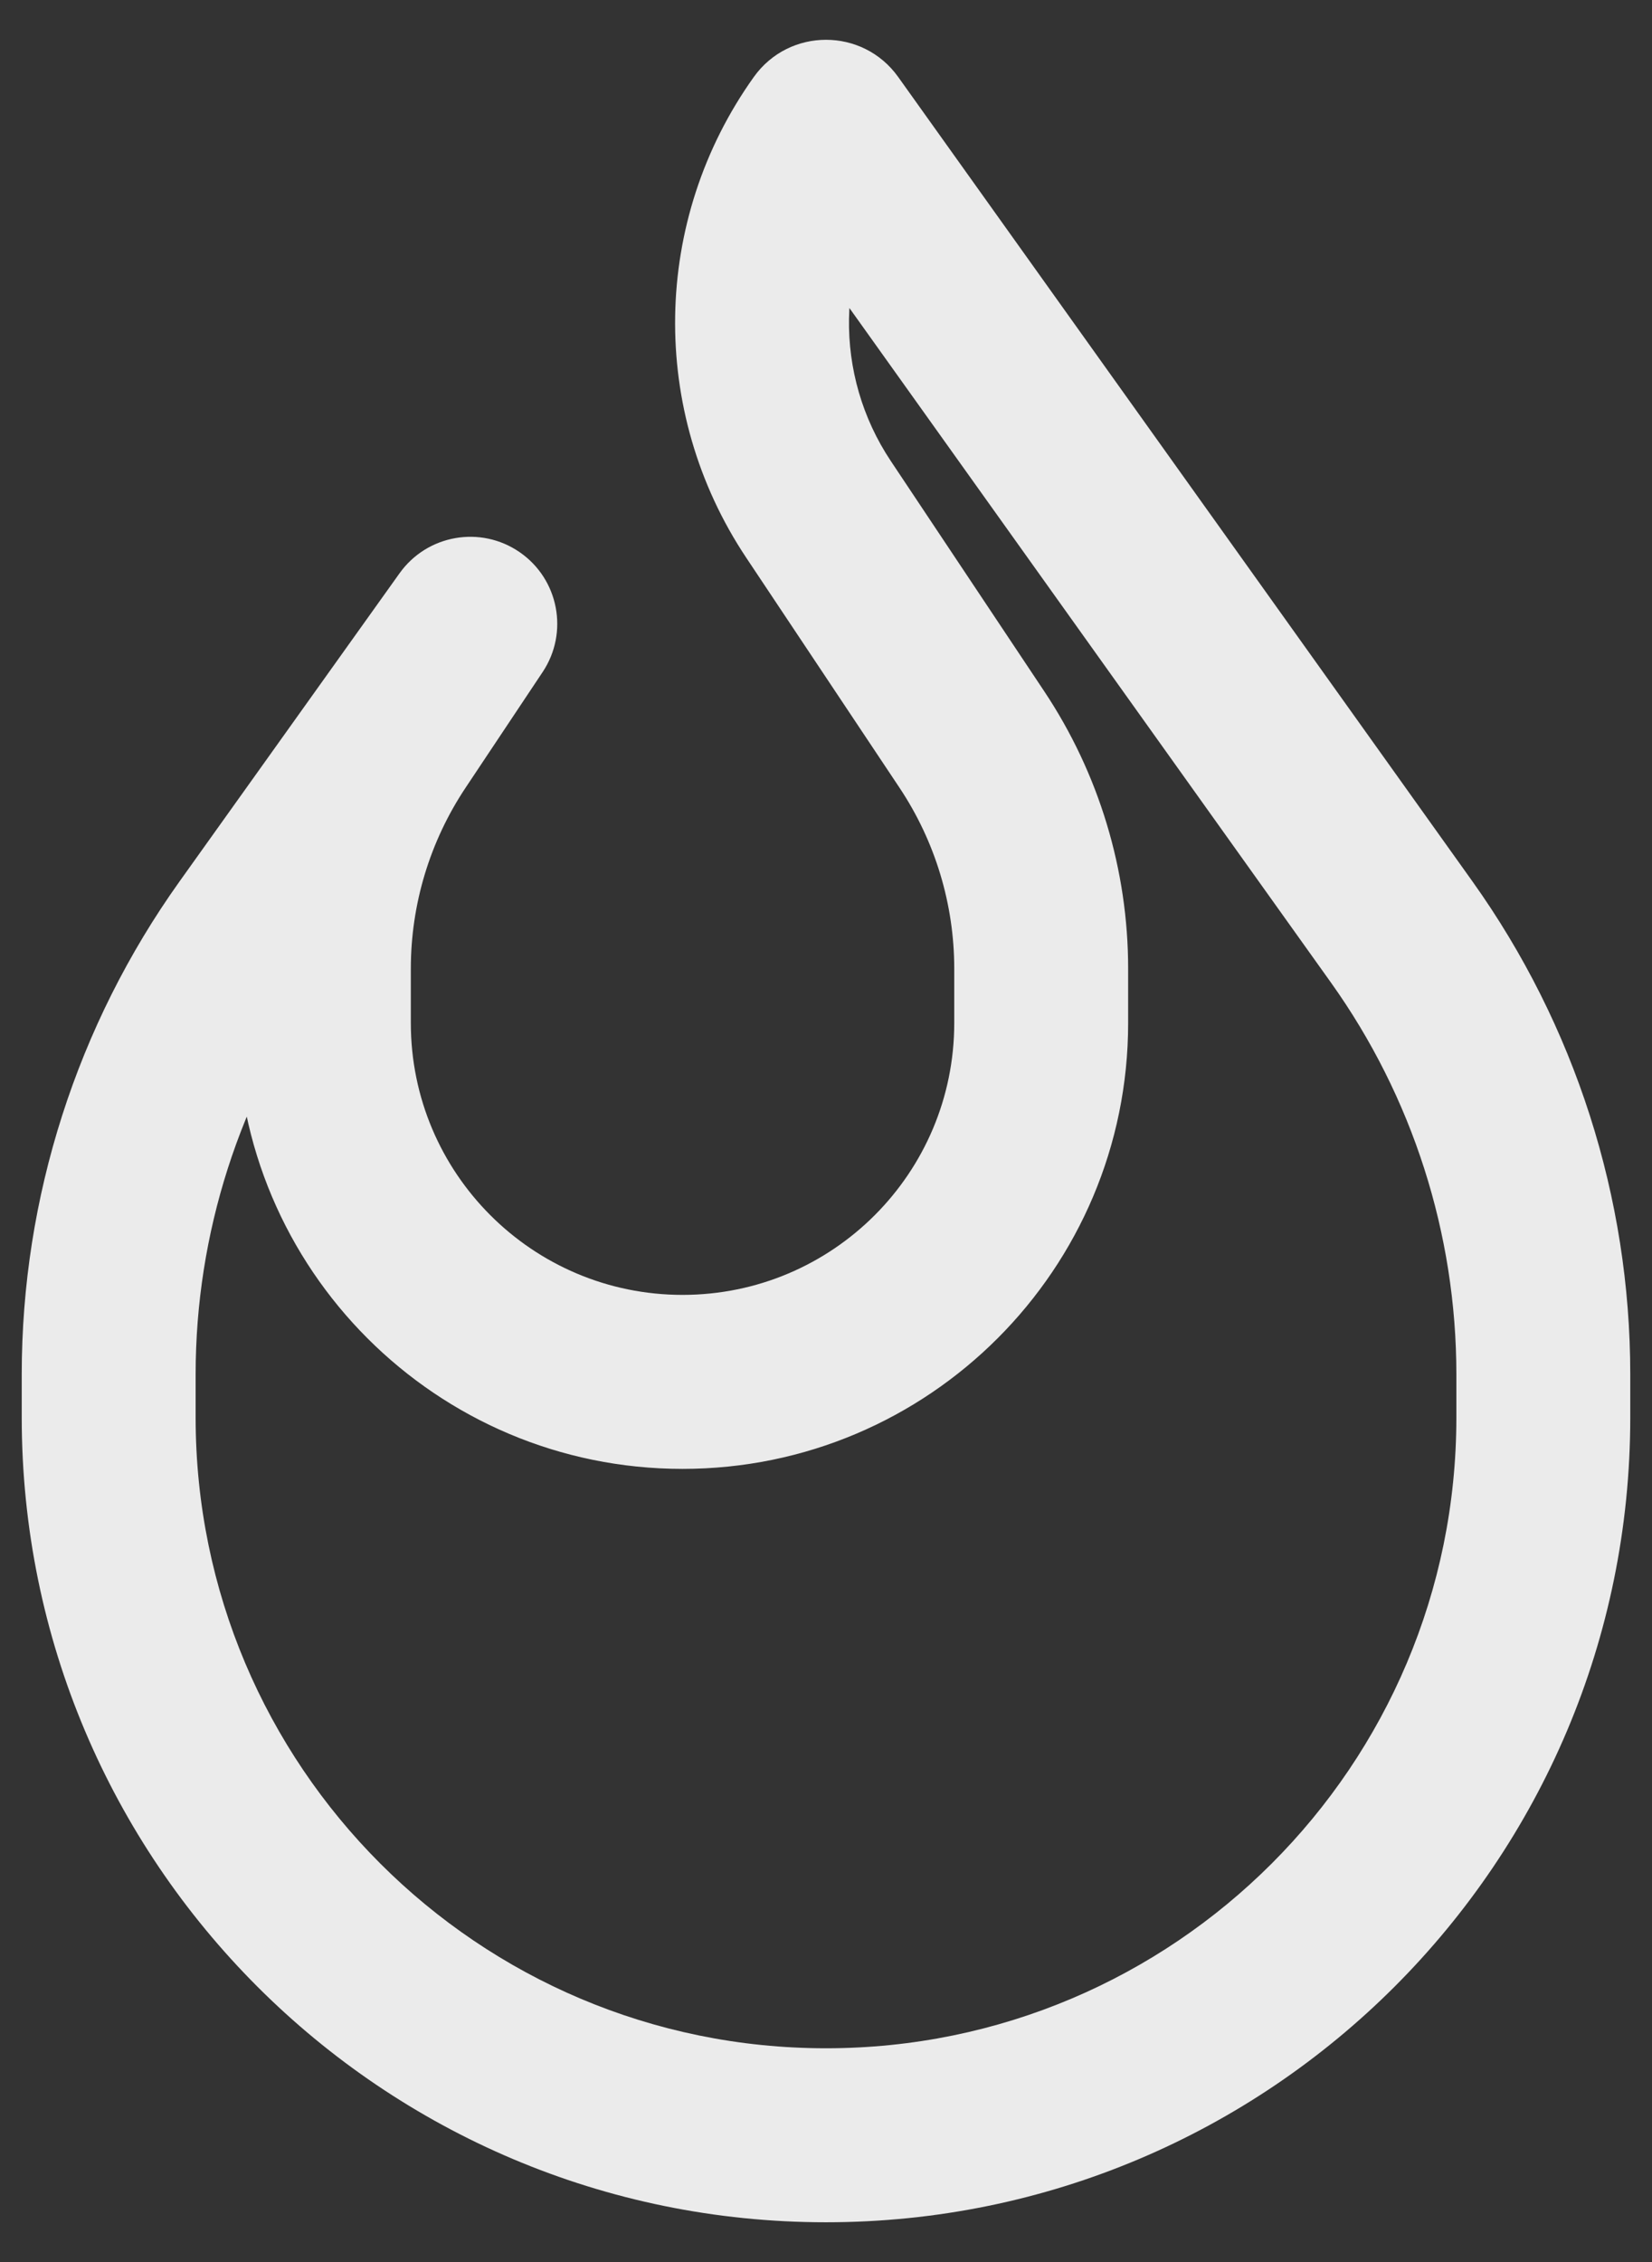 <svg width="38" height="52" viewBox="0 0 38 52" fill="none" xmlns="http://www.w3.org/2000/svg">
<rect x="0" y="0" width="38" height="52" fill="#333333" stroke="none"/>
<g opacity="0.9">
<path d="M32.242 21.424L30.614 22.586L32.242 21.424ZM19.033 2.931L17.405 4.094L17.405 4.094L19.033 2.931ZM22.355 16.999L20.691 18.109V18.109L22.355 16.999ZM9.045 16.999L10.709 18.109L9.045 16.999ZM10.818 14.34L12.482 15.449C13.088 14.541 12.853 13.314 11.954 12.694C11.056 12.074 9.826 12.289 9.191 13.178L10.818 14.34ZM5.759 21.424L7.386 22.586H7.386L5.759 21.424ZM33.5 32.586C33.5 40.594 27.008 47.086 19 47.086V51.086C29.217 51.086 37.5 42.803 37.5 32.586H33.5ZM33.5 31.592V32.586H37.5V31.592H33.5ZM30.614 22.586C32.491 25.214 33.5 28.363 33.5 31.592H37.5C37.5 27.529 36.23 23.567 33.869 20.261L30.614 22.586ZM17.405 4.094L30.614 22.586L33.869 20.261L20.66 1.769L17.405 4.094ZM20.595 4.094C19.813 5.188 18.187 5.188 17.405 4.094L20.66 1.769C19.846 0.63 18.154 0.63 17.34 1.769L20.595 4.094ZM17.162 12.816L20.691 18.109L24.019 15.89L20.49 10.597L17.162 12.816ZM20.691 18.109C21.512 19.341 21.95 20.788 21.95 22.268H25.95C25.95 19.998 25.278 17.779 24.019 15.89L20.691 18.109ZM21.95 22.268V23.517H25.95V22.268H21.95ZM21.95 23.517C21.95 26.969 19.152 29.767 15.7 29.767V33.767C21.361 33.767 25.95 29.178 25.95 23.517H21.95ZM15.7 29.767C12.248 29.767 9.45 26.969 9.45 23.517H5.45C5.45 29.178 10.039 33.767 15.7 33.767V29.767ZM9.45 23.517V22.268H5.45V23.517H9.45ZM9.45 22.268C9.45 20.788 9.888 19.341 10.709 18.109L7.381 15.89C6.122 17.779 5.45 19.998 5.45 22.268H9.45ZM10.709 18.109L12.482 15.449L9.154 13.231L7.381 15.89L10.709 18.109ZM7.386 22.586L12.446 15.502L9.191 13.178L4.131 20.261L7.386 22.586ZM4.5 31.592C4.5 28.363 5.509 25.214 7.386 22.586L4.131 20.261C1.77 23.567 0.5 27.529 0.5 31.592H4.5ZM4.5 32.586V31.592H0.5V32.586H4.5ZM19 47.086C10.992 47.086 4.5 40.594 4.5 32.586H0.5C0.5 42.803 8.783 51.086 19 51.086V47.086ZM17.34 1.769C14.992 5.057 14.921 9.454 17.162 12.816L20.49 10.597C19.171 8.618 19.212 6.029 20.595 4.094L17.34 1.769Z" fill="white"/>
</g>
</svg>
